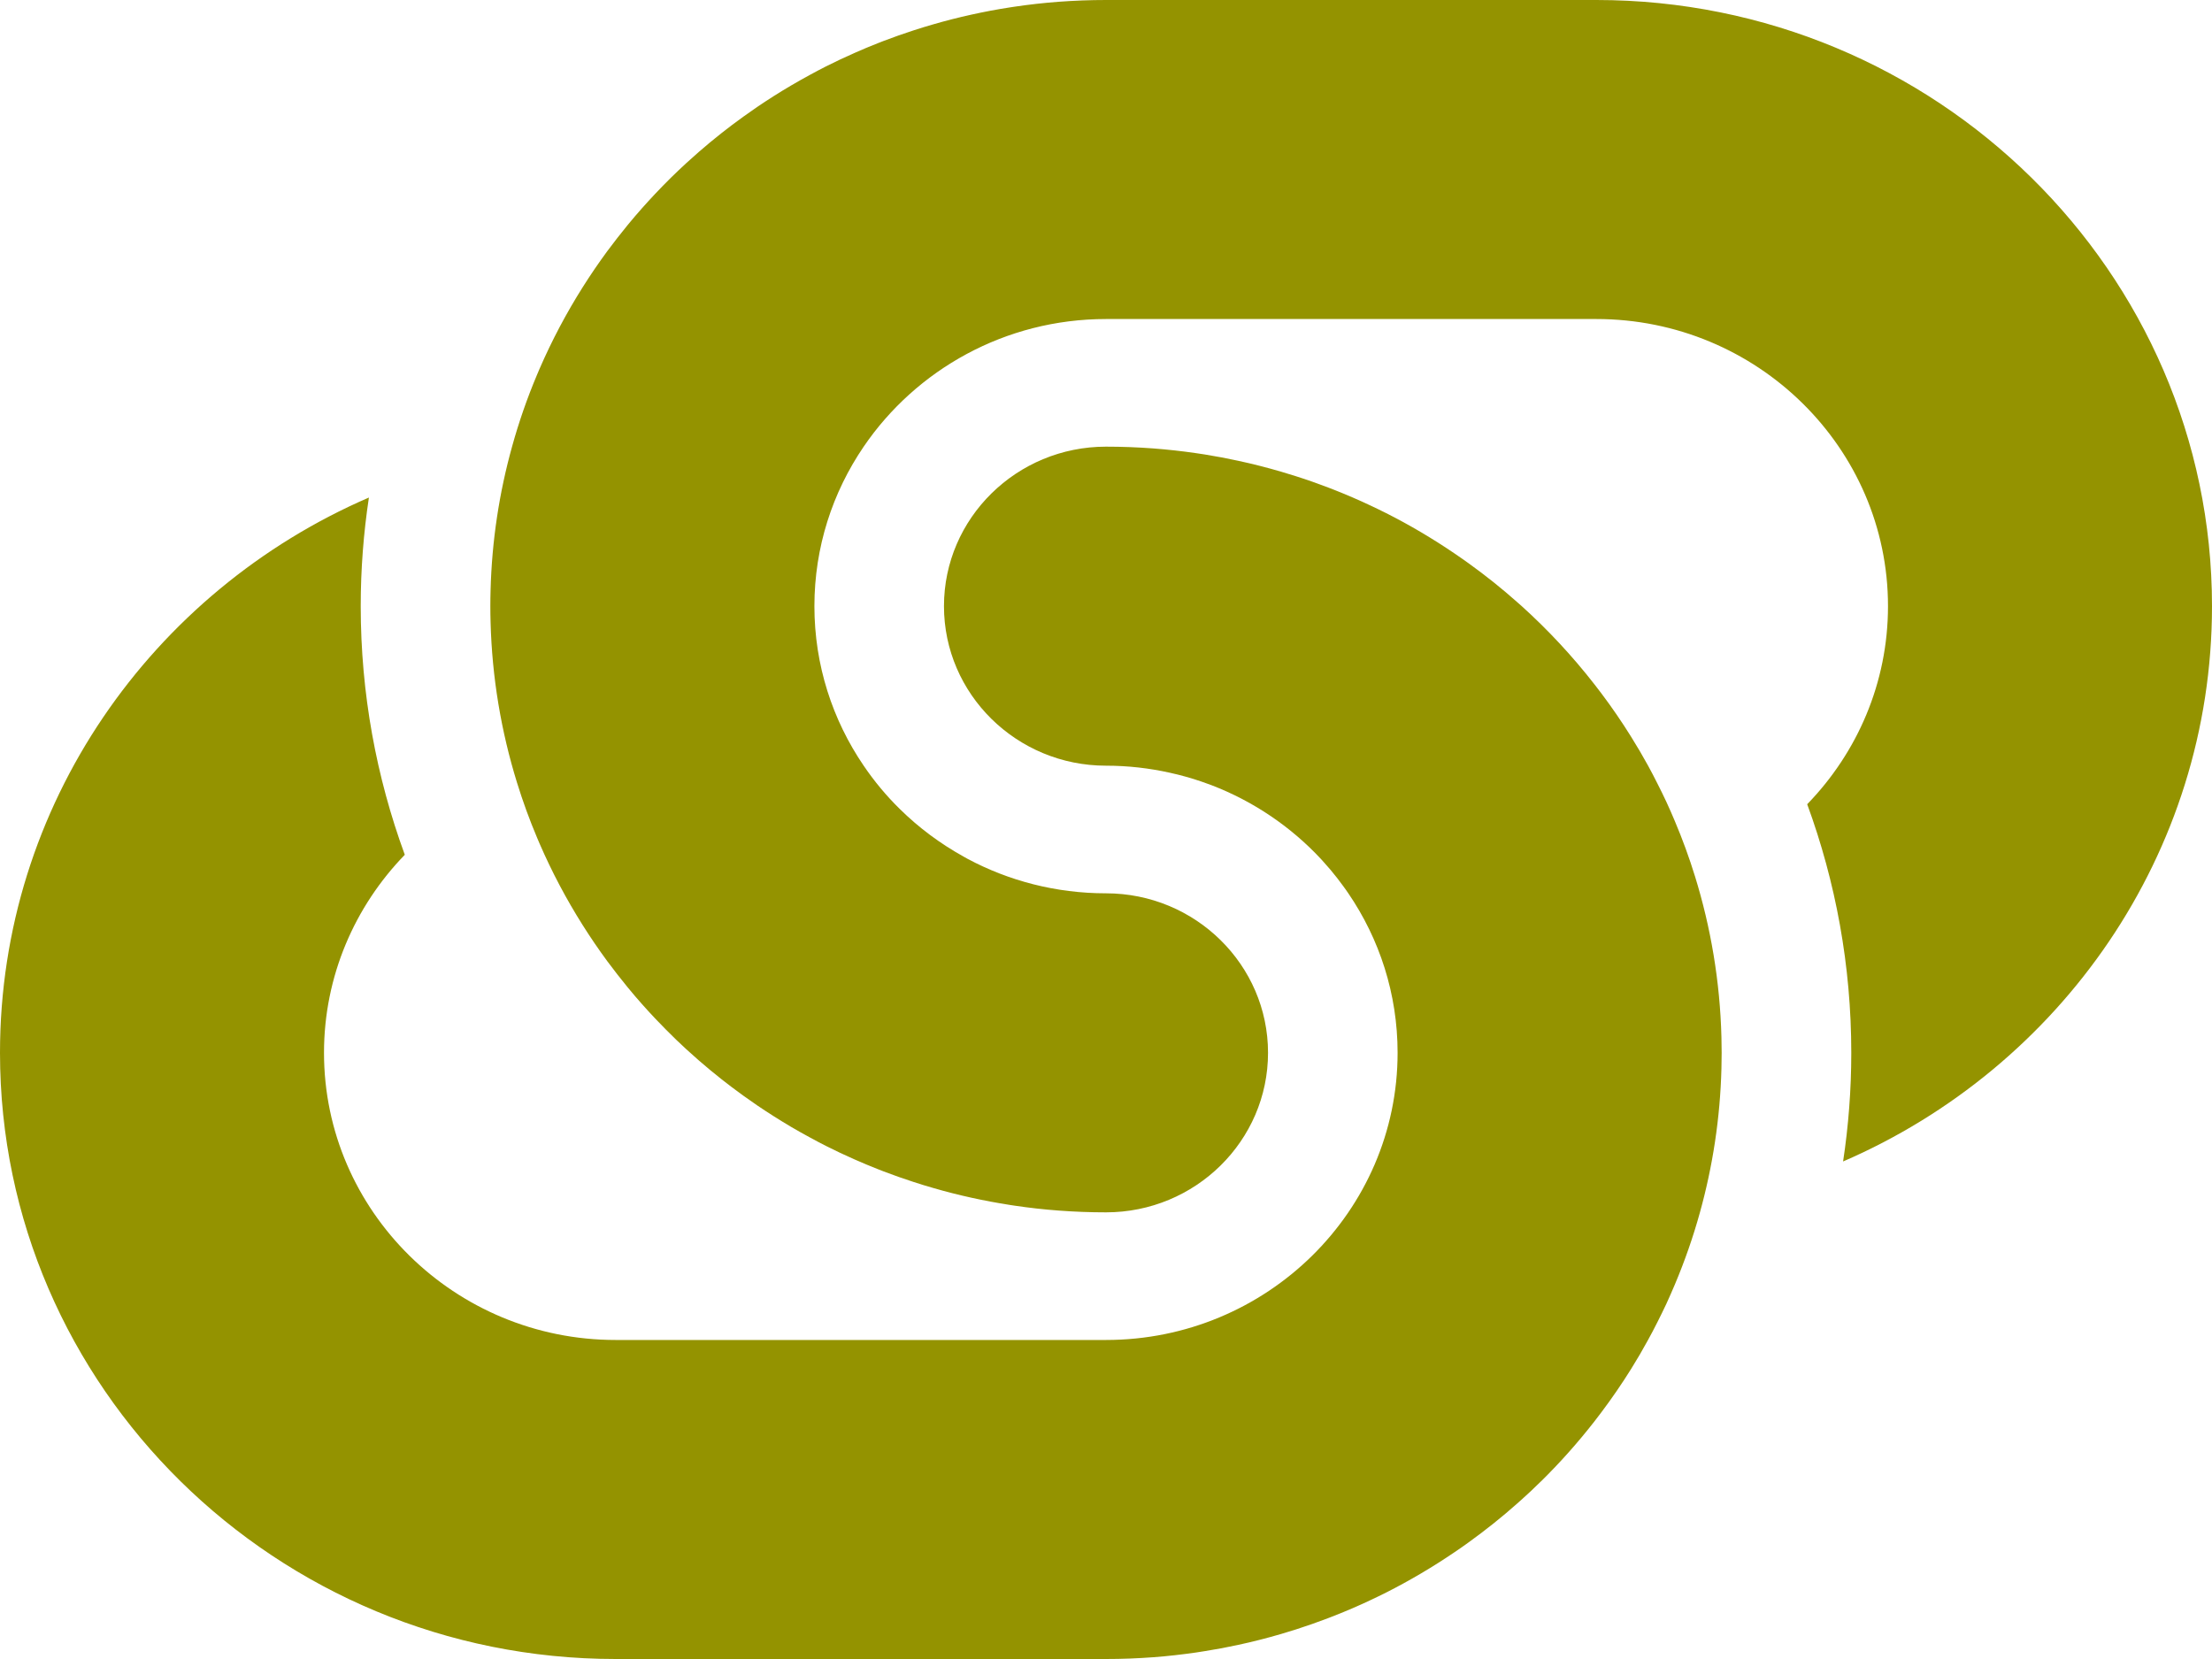 <svg width="40" height="30" viewBox="0 0 40 30" fill="none" xmlns="http://www.w3.org/2000/svg">
<path d="M28.867 0H20C19.712 0 19.427 0.011 19.145 0.032C18.875 0.052 18.609 0.082 18.346 0.121C18.318 0.125 18.29 0.13 18.261 0.134C18.026 0.17 17.794 0.214 17.564 0.265C17.332 0.316 17.104 0.374 16.877 0.44C16.757 0.474 16.637 0.511 16.518 0.55C16.337 0.608 16.159 0.672 15.982 0.739C15.947 0.752 15.912 0.766 15.877 0.78C15.734 0.836 15.593 0.895 15.454 0.957C15.279 1.034 15.106 1.115 14.936 1.201C14.839 1.25 14.743 1.301 14.648 1.353C14.532 1.416 14.417 1.48 14.304 1.547C14.096 1.669 13.893 1.798 13.694 1.933C13.61 1.991 13.526 2.049 13.443 2.109C13.371 2.161 13.3 2.213 13.23 2.266C13.169 2.312 13.109 2.358 13.05 2.405C12.909 2.516 12.771 2.63 12.636 2.748C12.56 2.814 12.485 2.882 12.41 2.95C12.318 3.035 12.226 3.121 12.136 3.21C12.135 3.211 12.133 3.213 12.132 3.214C12.034 3.31 11.938 3.409 11.844 3.509C11.764 3.594 11.685 3.68 11.608 3.767C11.519 3.867 11.432 3.969 11.347 4.073C11.222 4.226 11.1 4.382 10.982 4.541C10.826 4.753 10.678 4.97 10.538 5.192C10.241 5.662 9.98 6.155 9.757 6.669C9.742 6.704 9.727 6.739 9.712 6.775C9.534 7.196 9.383 7.63 9.26 8.075C9.028 8.908 8.894 9.78 8.871 10.679C8.868 10.773 8.867 10.867 8.867 10.961C8.867 11.056 8.868 11.15 8.871 11.244C8.897 12.253 9.063 13.228 9.349 14.152C9.454 14.492 9.575 14.824 9.712 15.148C9.727 15.184 9.742 15.219 9.757 15.254C9.98 15.768 10.241 16.261 10.538 16.731C10.678 16.953 10.826 17.17 10.982 17.382C11.1 17.541 11.222 17.697 11.347 17.85C11.432 17.954 11.519 18.056 11.608 18.156C11.685 18.243 11.764 18.329 11.844 18.414C11.909 18.483 11.975 18.551 12.042 18.618C12.104 18.681 12.167 18.743 12.23 18.804C12.29 18.861 12.35 18.917 12.41 18.973C12.484 19.041 12.56 19.108 12.636 19.175C12.771 19.292 12.909 19.407 13.05 19.518C13.109 19.565 13.169 19.611 13.23 19.657C13.3 19.71 13.371 19.762 13.443 19.814C13.526 19.874 13.61 19.932 13.694 19.99C13.893 20.125 14.096 20.253 14.303 20.376C14.417 20.442 14.532 20.508 14.648 20.57C14.743 20.622 14.839 20.673 14.936 20.722C15.106 20.808 15.278 20.889 15.453 20.966C15.593 21.028 15.734 21.087 15.877 21.143C15.912 21.157 15.947 21.17 15.982 21.184C16.159 21.252 16.337 21.314 16.518 21.373C16.637 21.412 16.757 21.449 16.877 21.483C17.104 21.549 17.332 21.607 17.564 21.658C17.794 21.709 18.026 21.752 18.261 21.789C18.289 21.793 18.318 21.797 18.346 21.802C18.609 21.841 18.875 21.871 19.145 21.891C19.427 21.912 19.712 21.923 20 21.923C21.616 21.923 22.93 20.629 22.93 19.038C22.93 17.448 21.616 16.154 20 16.154C19.093 16.154 18.238 15.927 17.492 15.528C17.471 15.517 17.451 15.505 17.43 15.493C17.005 15.258 16.615 14.968 16.273 14.631C16.029 14.392 15.81 14.129 15.618 13.846C15.055 13.02 14.727 12.028 14.727 10.961C14.727 9.895 15.055 8.903 15.618 8.077C16.565 6.687 18.175 5.769 20 5.769H28.867C31.775 5.769 34.141 8.099 34.141 10.961C34.141 12.349 33.584 13.611 32.68 14.543C33.195 15.948 33.477 17.461 33.477 19.038C33.477 19.706 33.426 20.362 33.329 21.003C37.252 19.306 40 15.444 40 10.961C40 4.917 35.006 0 28.867 0Z" fill="#949300"/>
<path d="M30.651 15.847C30.546 15.508 30.425 15.176 30.288 14.852C30.239 14.734 30.187 14.617 30.134 14.502C30.082 14.391 30.029 14.281 29.973 14.172C29.918 14.061 29.86 13.951 29.801 13.843C29.704 13.667 29.603 13.494 29.497 13.325C29.329 13.055 29.15 12.794 28.96 12.541C28.918 12.484 28.875 12.428 28.831 12.373C28.433 11.862 27.99 11.387 27.509 10.953C27.485 10.931 27.461 10.91 27.436 10.889C27.156 10.64 26.863 10.406 26.557 10.186C26.474 10.126 26.39 10.068 26.305 10.01C25.909 9.741 25.495 9.495 25.064 9.278C24.973 9.232 24.881 9.188 24.788 9.144C24.571 9.041 24.349 8.946 24.124 8.857C24.088 8.843 24.053 8.829 24.018 8.816C23.827 8.743 23.635 8.675 23.439 8.613C23.348 8.584 23.257 8.556 23.165 8.529C22.911 8.455 22.654 8.389 22.393 8.333C22.192 8.289 21.989 8.251 21.785 8.218C21.732 8.21 21.678 8.202 21.625 8.194C21.371 8.157 21.115 8.129 20.855 8.109C20.573 8.088 20.288 8.077 20 8.077C18.384 8.077 17.07 9.371 17.07 10.961C17.07 12.552 18.384 13.846 20 13.846C20.398 13.846 20.785 13.891 21.157 13.974C21.352 14.017 21.542 14.07 21.728 14.134C21.788 14.154 21.847 14.176 21.906 14.198C22.67 14.491 23.349 14.954 23.893 15.54C23.905 15.553 23.916 15.566 23.927 15.578C24.016 15.675 24.101 15.776 24.182 15.88C24.217 15.925 24.25 15.971 24.284 16.016C24.317 16.062 24.351 16.107 24.382 16.154C24.945 16.979 25.273 17.972 25.273 19.038C25.273 21.901 22.908 24.231 20 24.231H11.133C8.225 24.231 5.859 21.901 5.859 19.038C5.859 17.651 6.416 16.389 7.32 15.457C6.805 14.052 6.523 12.539 6.523 10.961C6.523 10.294 6.574 9.638 6.671 8.997C2.748 10.694 0 14.556 0 19.038C0 25.083 4.994 30 11.133 30H20C20.288 30 20.573 29.989 20.855 29.968C21.114 29.949 21.371 29.919 21.625 29.883C21.678 29.875 21.731 29.867 21.785 29.858C21.989 29.826 22.192 29.788 22.393 29.744C22.654 29.688 22.911 29.622 23.165 29.548C23.257 29.521 23.348 29.493 23.439 29.464C23.634 29.401 23.827 29.334 24.017 29.261C24.053 29.248 24.088 29.234 24.123 29.22C24.349 29.131 24.571 29.036 24.788 28.933C24.881 28.889 24.973 28.845 25.064 28.799C25.495 28.581 25.909 28.336 26.305 28.067C26.39 28.01 26.474 27.951 26.557 27.891C26.862 27.671 27.156 27.437 27.436 27.188C27.46 27.167 27.484 27.146 27.508 27.124C27.628 27.017 27.745 26.907 27.859 26.794C27.862 26.791 27.865 26.789 27.868 26.786C28.213 26.447 28.534 26.085 28.831 25.705C28.875 25.649 28.918 25.593 28.96 25.536C29.15 25.283 29.329 25.022 29.497 24.753C29.603 24.583 29.704 24.41 29.8 24.234C29.86 24.126 29.917 24.016 29.973 23.905C30.028 23.796 30.082 23.686 30.134 23.575C30.187 23.459 30.238 23.343 30.288 23.225C30.465 22.804 30.617 22.37 30.74 21.925C30.971 21.092 31.106 20.22 31.129 19.321C31.131 19.227 31.133 19.133 31.133 19.039C31.133 18.944 31.131 18.85 31.129 18.756C31.103 17.747 30.937 16.772 30.651 15.847Z" fill="#949300"/>
</svg>
